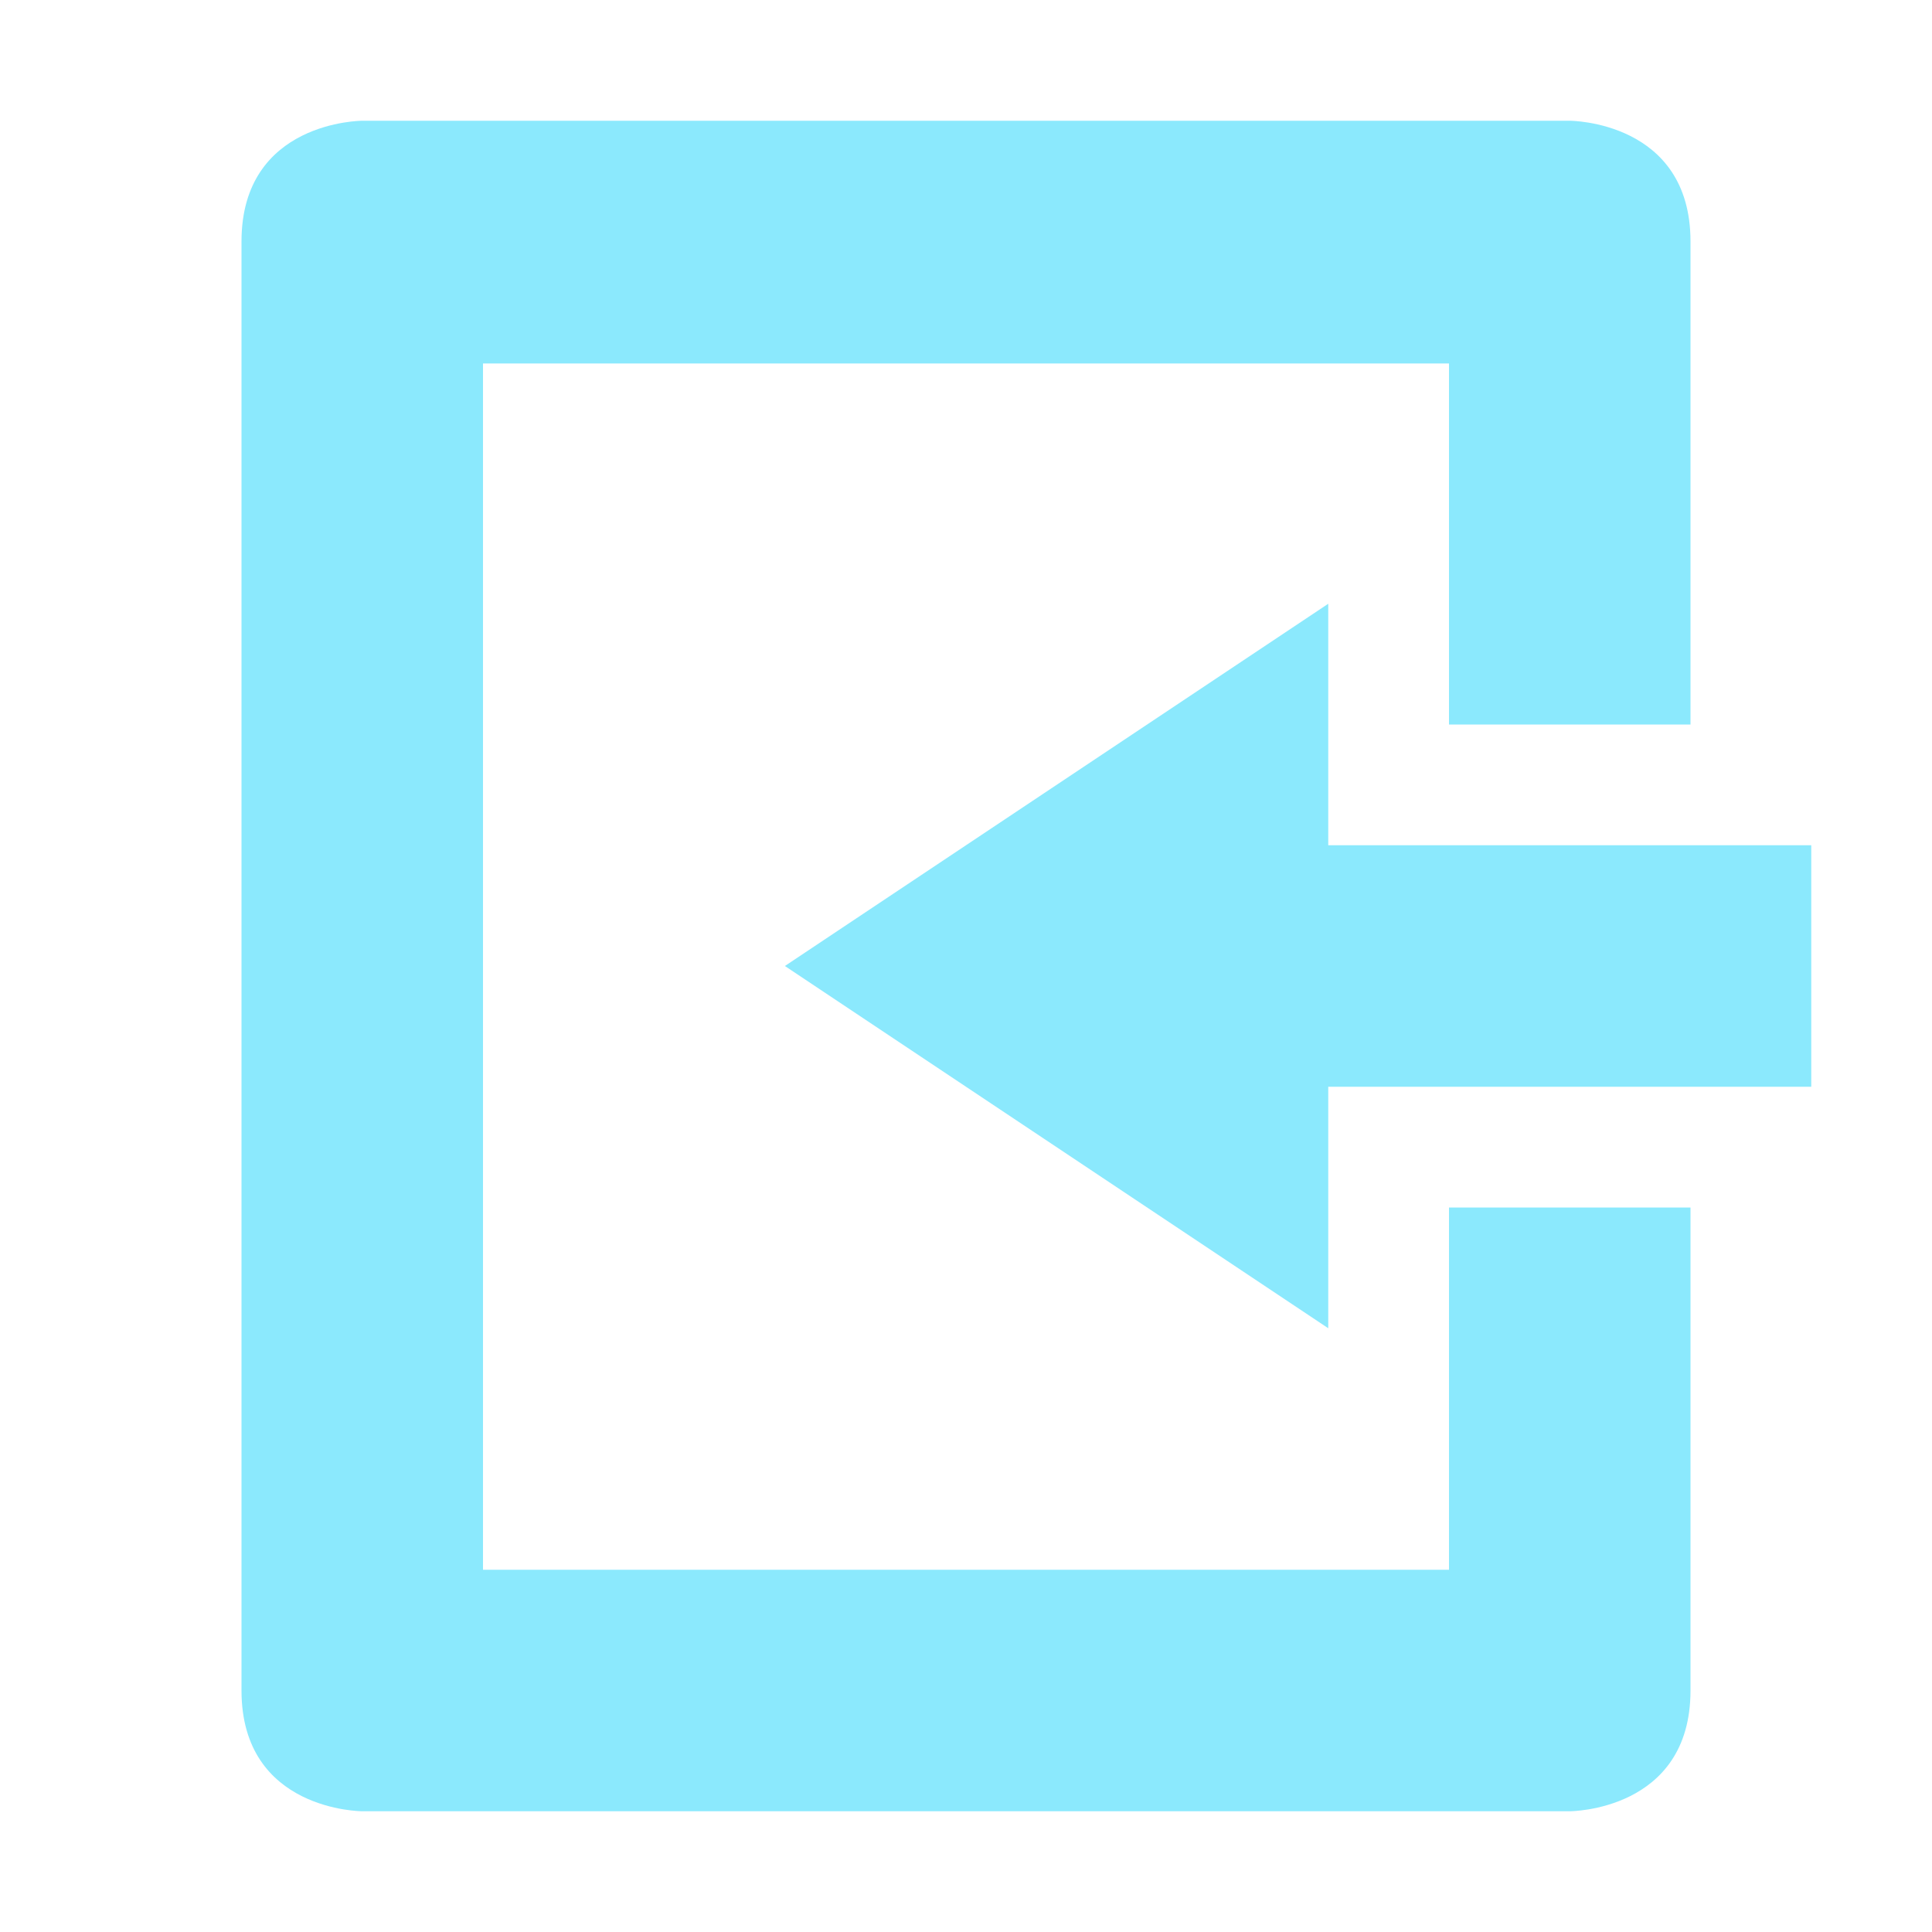 <svg xmlns="http://www.w3.org/2000/svg" width="16" height="16" version="1.1">
 <path style="fill:#8be9fd" d="M 3,15 C 3,15 2,15 2,14 V 2 C 2,1 3,1 3,1 H 13 C 13,1 14,1 14,2 V 6 H 12 V 3.01 H 4 V 13 H 12 V 10 H 14 V 14 C 14,15 13,15 13,15 Z"/>
 <path style="fill:#8be9fd" d="M 11,11 V 9 H 15 V 7 H 11 V 5 L 6.5,8 Z"/>
</svg>

